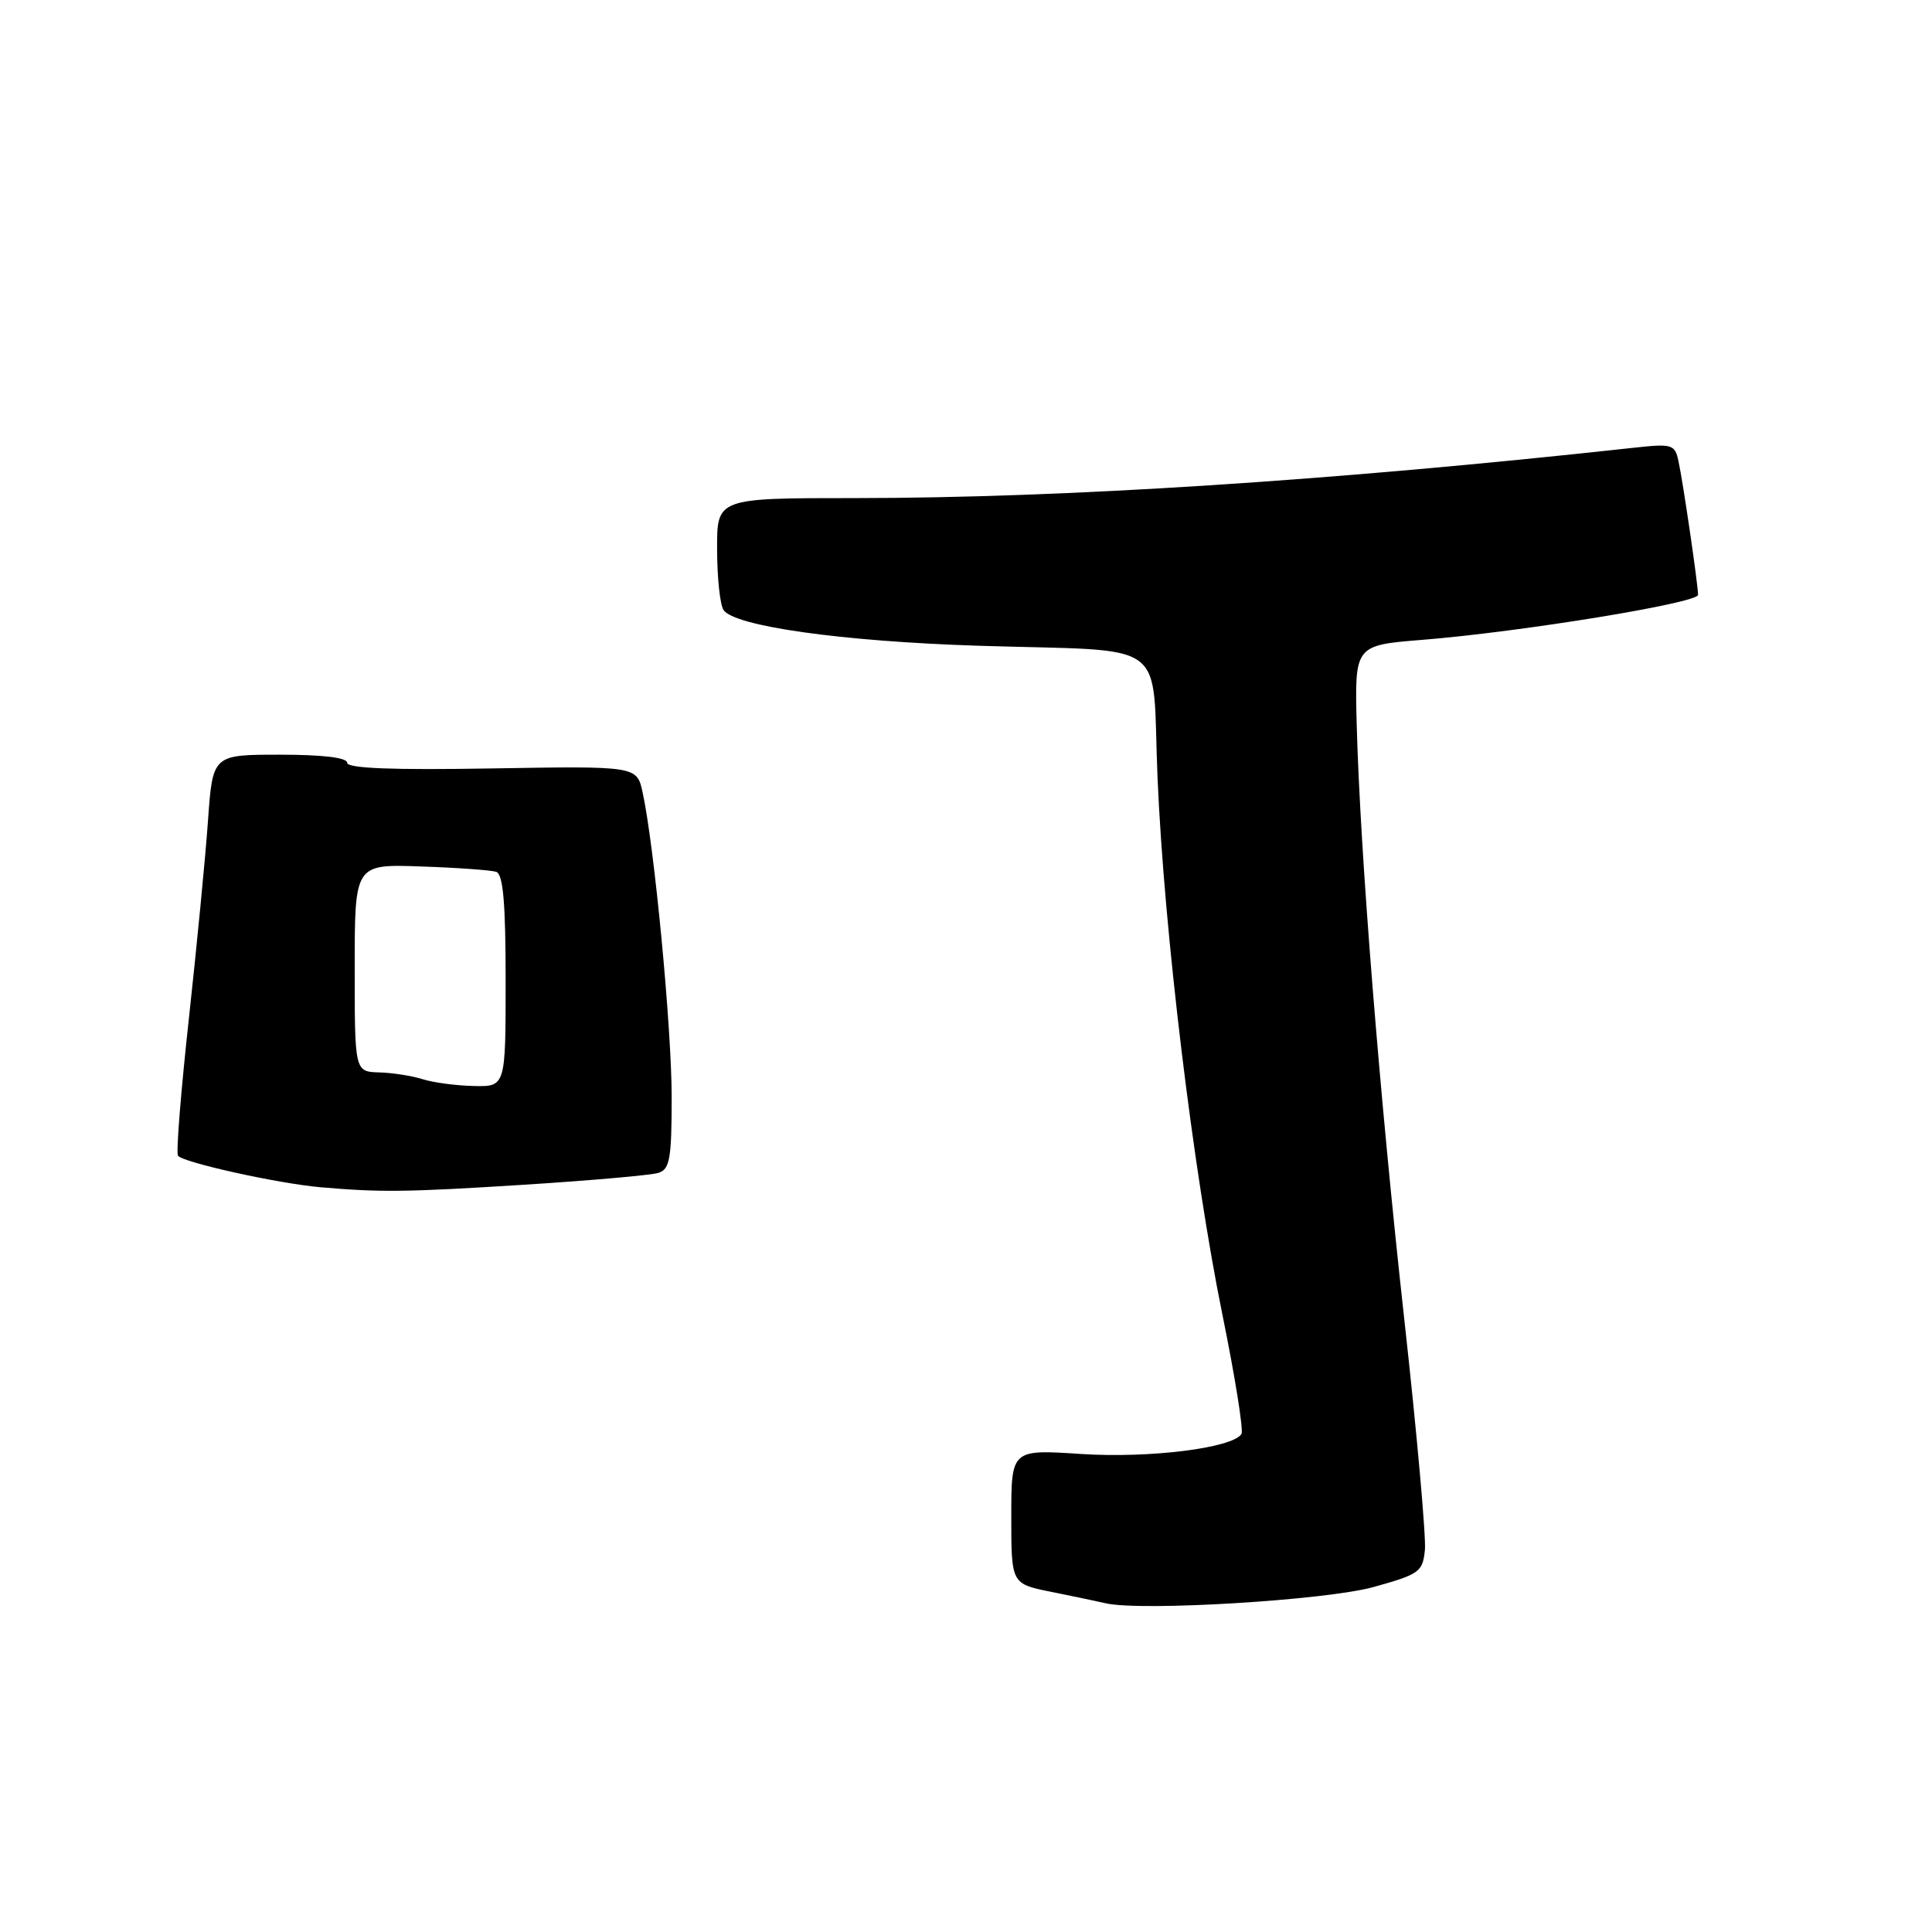 <?xml version="1.0" encoding="UTF-8" standalone="no"?>
<!DOCTYPE svg PUBLIC "-//W3C//DTD SVG 1.1//EN" "http://www.w3.org/Graphics/SVG/1.1/DTD/svg11.dtd" >
<svg xmlns="http://www.w3.org/2000/svg" xmlns:xlink="http://www.w3.org/1999/xlink" version="1.1" viewBox="0 0 256 256">
 <g >
 <path fill="currentColor"
d=" M 182.00 210.29 C 188.10 208.59 188.52 208.29 188.81 205.35 C 188.97 203.63 187.75 189.91 186.08 174.86 C 182.82 145.46 180.22 112.93 179.77 96.00 C 179.50 85.50 179.50 85.50 188.50 84.78 C 201.62 83.72 225.00 79.90 225.00 78.82 C 225.00 77.47 223.02 63.93 222.41 61.12 C 221.92 58.85 221.62 58.76 216.20 59.36 C 176.48 63.71 141.07 65.99 113.25 66.00 C 95.00 66.00 95.00 66.00 95.02 72.75 C 95.02 76.46 95.40 80.09 95.86 80.81 C 97.23 82.97 111.49 84.98 129.50 85.56 C 155.48 86.39 152.58 84.26 153.38 103.05 C 154.25 123.41 158.10 155.23 162.00 174.32 C 163.66 182.48 164.79 189.53 164.50 190.01 C 163.34 191.87 152.32 193.25 143.25 192.66 C 134.00 192.05 134.00 192.05 134.00 200.96 C 134.00 209.86 134.00 209.86 139.25 210.92 C 142.14 211.50 145.40 212.19 146.50 212.44 C 151.17 213.53 175.71 212.04 182.00 210.29 Z  M 69.50 156.98 C 78.30 156.42 86.29 155.72 87.25 155.41 C 88.75 154.94 89.00 153.54 89.00 145.39 C 89.00 136.23 86.71 112.16 85.15 105.00 C 84.39 101.50 84.39 101.50 65.20 101.82 C 51.98 102.05 46.00 101.81 46.00 101.07 C 46.00 100.39 42.77 100.00 37.09 100.00 C 28.18 100.00 28.18 100.00 27.56 108.75 C 27.22 113.56 26.08 125.35 25.03 134.94 C 23.98 144.53 23.32 152.71 23.58 153.13 C 24.13 154.01 36.80 156.82 42.50 157.32 C 50.53 158.01 53.80 157.97 69.50 156.98 Z  M 56.00 143.00 C 54.62 142.56 52.04 142.15 50.25 142.10 C 47.00 142.00 47.00 142.00 47.00 128.25 C 47.00 114.50 47.00 114.50 55.75 114.81 C 60.56 114.97 65.06 115.30 65.75 115.52 C 66.67 115.83 67.00 119.63 67.00 129.97 C 67.00 144.00 67.00 144.00 62.75 143.90 C 60.41 143.85 57.38 143.44 56.00 143.00 Z "/>
</g>
</svg>
